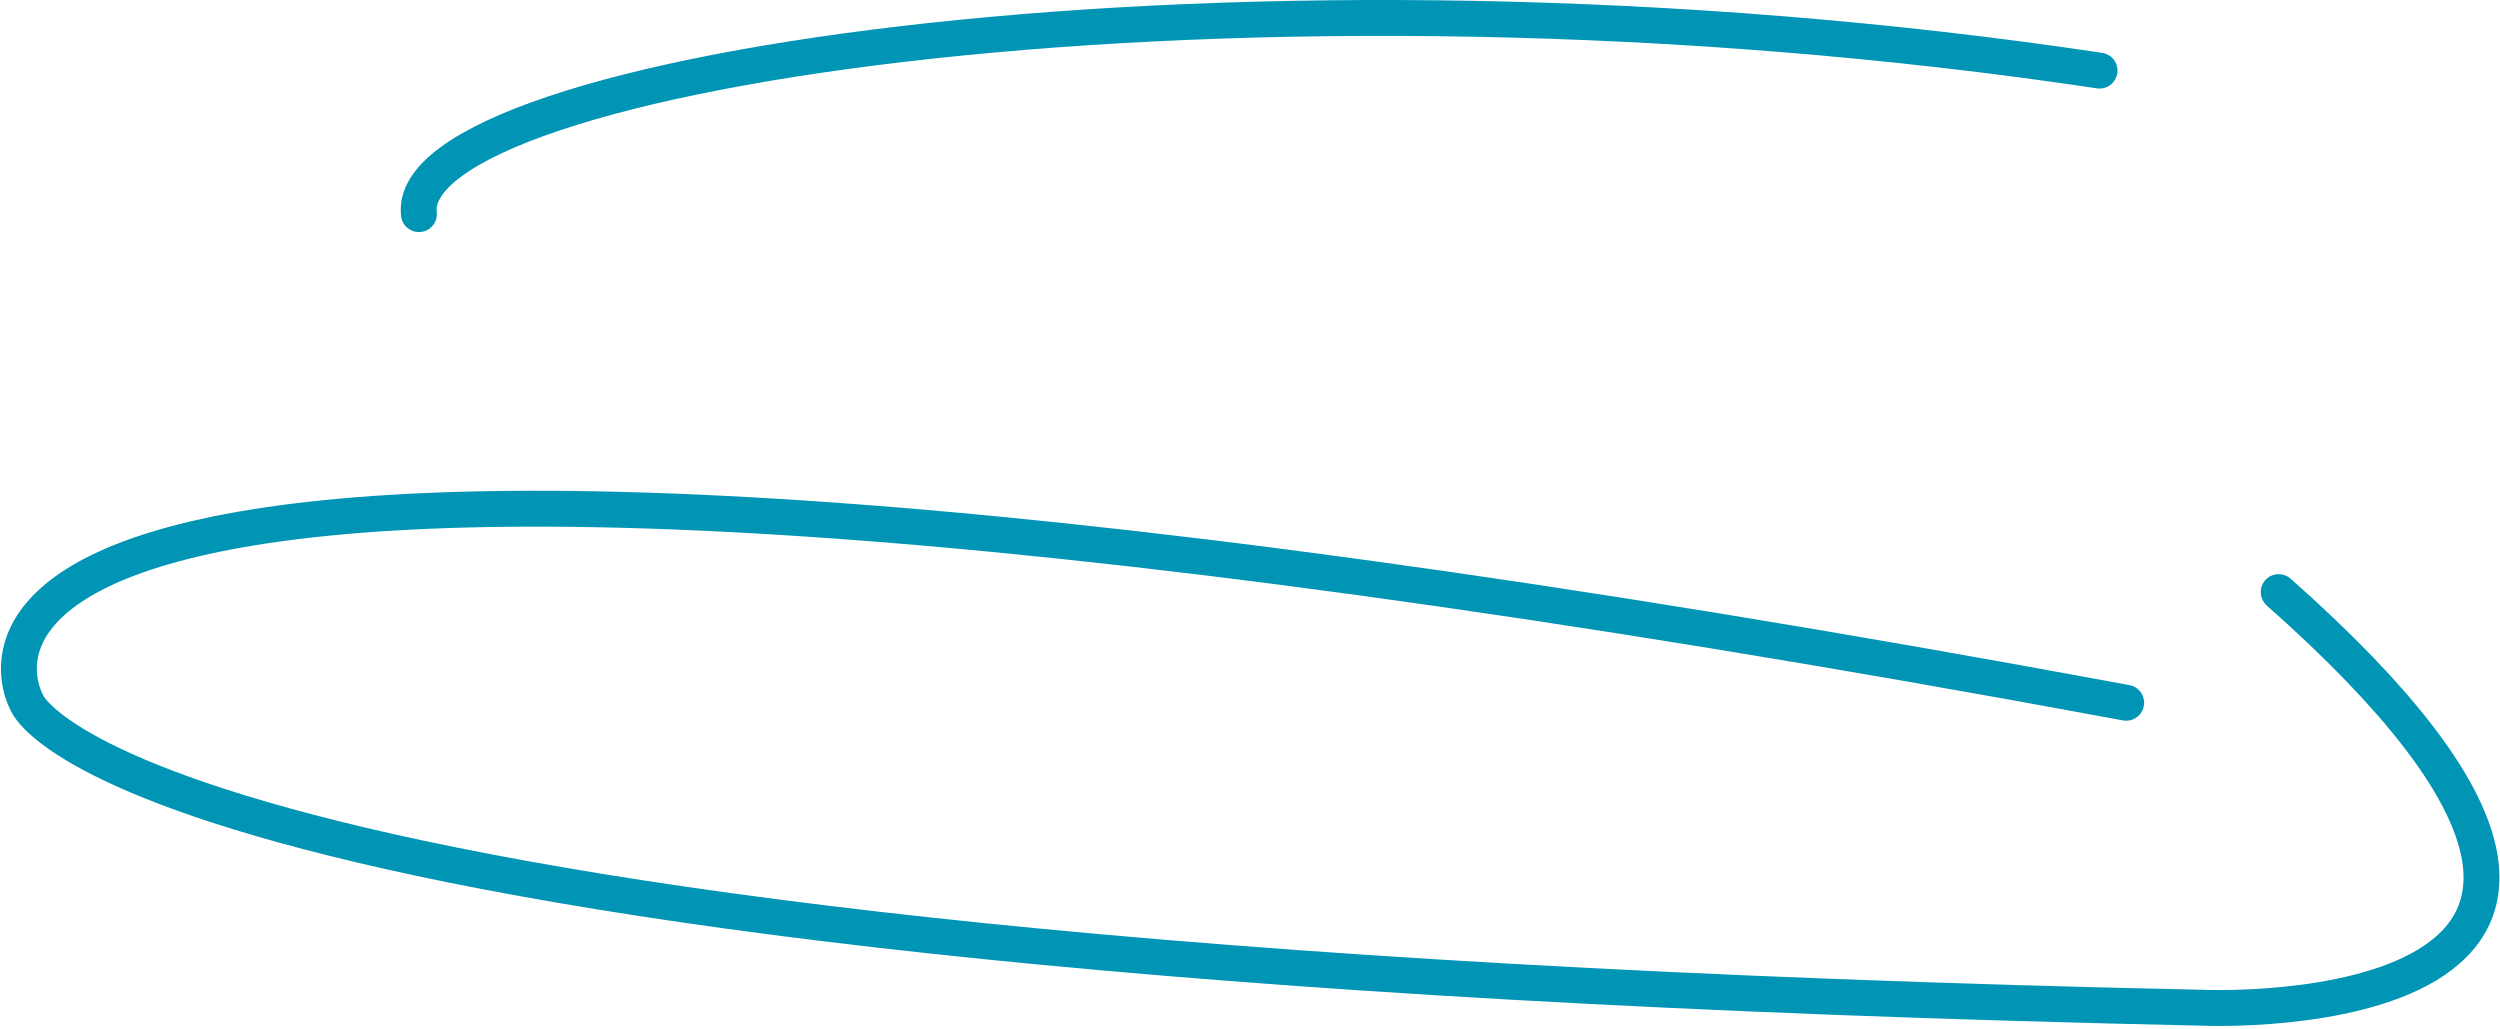 <svg width="418" height="172" viewBox="0 0 418 172" fill="none" xmlns="http://www.w3.org/2000/svg">
<path d="M70.043 35.804C67.184 11.93 207.96 -9.657 351.043 11.804M355.5 117.5C-38 44.5 4.5 117.5 4.5 117.5C4.5 117.5 20 161 368.5 168.5C368.5 168.5 464 172.5 381 99" stroke="#0094B5" stroke-width="6" stroke-linecap="round"/>
</svg>

